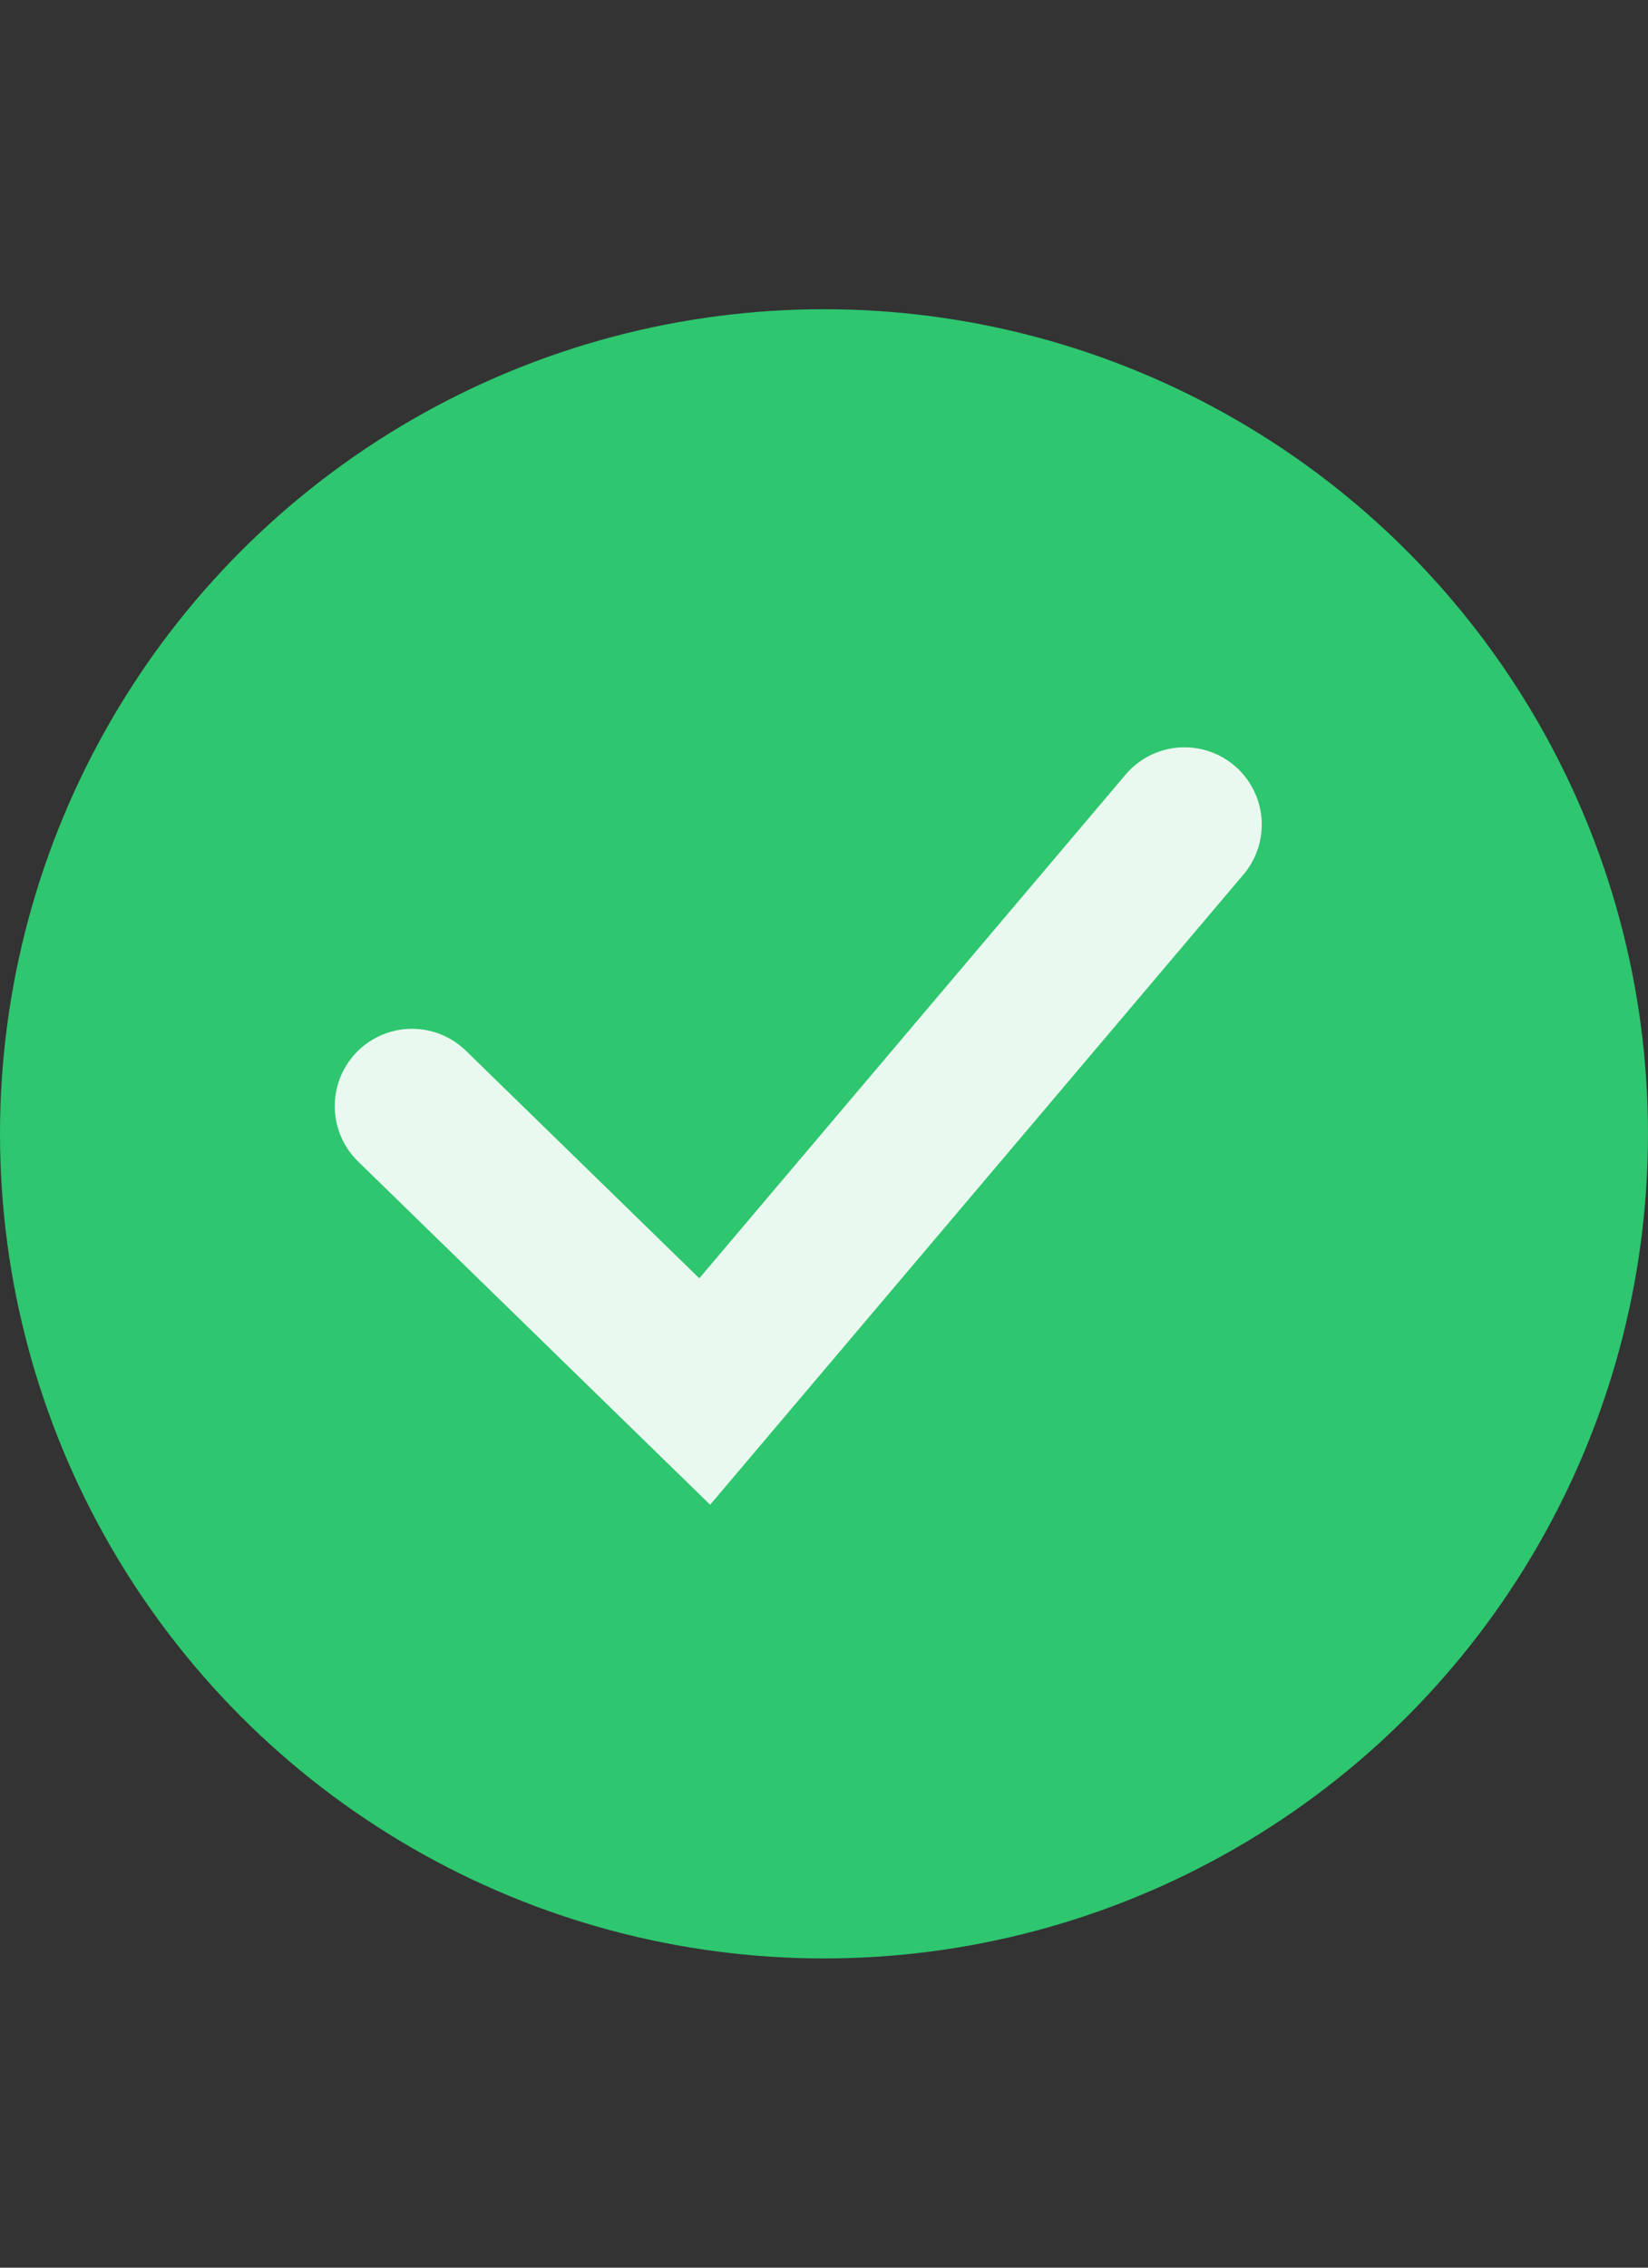 <svg width="16" height="22" viewBox="0 0 16 22" fill="none" xmlns="http://www.w3.org/2000/svg">
<rect x="0" y="0" width="16" height="22" fill="#333333" stroke="none"/>
<circle cx="8" cy="11" r="8" fill="#2EC66F"/>
<path d="M4 10.731L6.842 13.5L11.5 8" stroke="#EAF9F0" stroke-width="1.5" stroke-linecap="round"/>
</svg>
